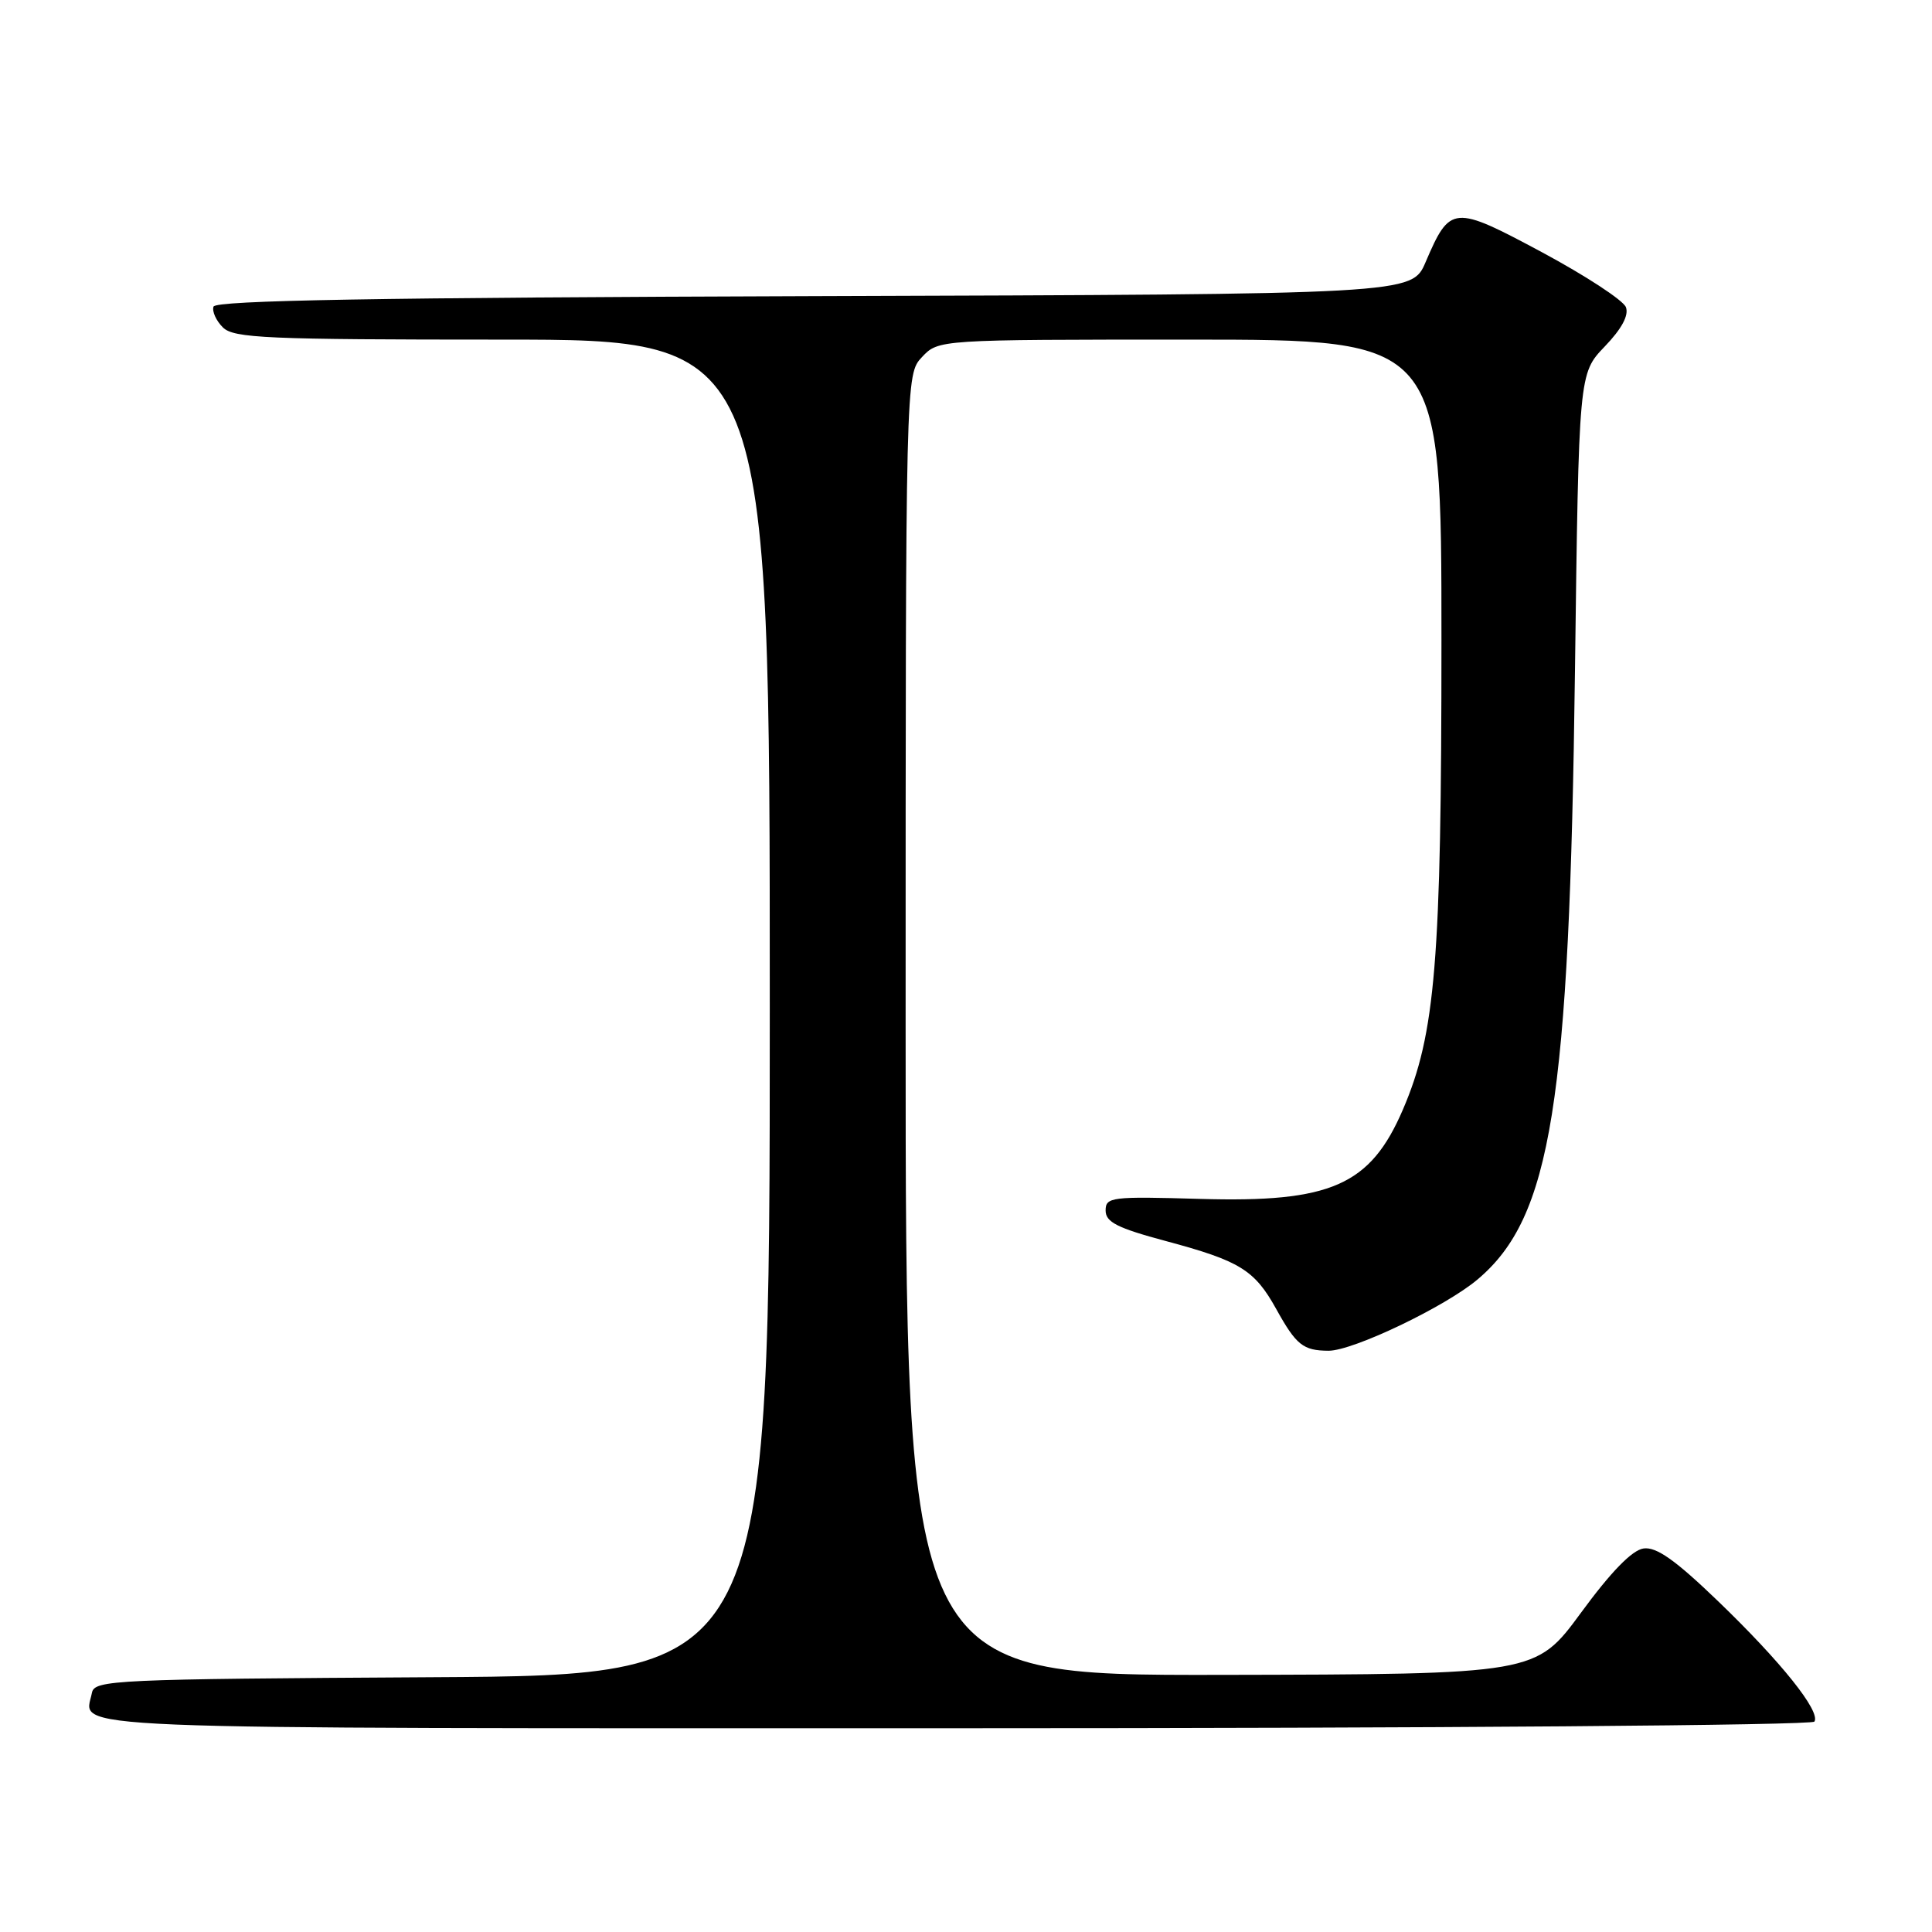 <?xml version="1.0" encoding="UTF-8" standalone="no"?>
<!DOCTYPE svg PUBLIC "-//W3C//DTD SVG 1.1//EN" "http://www.w3.org/Graphics/SVG/1.1/DTD/svg11.dtd" >
<svg xmlns="http://www.w3.org/2000/svg" xmlns:xlink="http://www.w3.org/1999/xlink" version="1.1" viewBox="0 0 256 256">
 <g >
 <path fill="currentColor"
d=" M 240.42 228.12 C 241.26 226.77 236.03 220.23 227.67 212.18 C 221.99 206.71 219.48 204.94 217.78 205.18 C 216.27 205.39 213.48 208.25 209.50 213.68 C 203.50 221.85 203.50 221.85 161.75 221.93 C 120.00 222.00 120.00 222.00 120.00 135.81 C 120.00 49.63 120.00 49.63 122.17 47.31 C 124.35 45.00 124.35 45.00 157.67 45.00 C 191.00 45.00 191.00 45.00 191.00 84.87 C 191.00 127.41 190.21 136.98 185.89 147.03 C 181.57 157.07 176.36 159.37 159.01 158.86 C 147.25 158.52 146.50 158.61 146.50 160.40 C 146.50 161.94 148.05 162.72 154.50 164.45 C 164.30 167.08 166.23 168.27 169.10 173.44 C 171.76 178.24 172.67 178.96 176.03 178.98 C 179.26 179.00 191.50 173.15 195.79 169.53 C 205.56 161.29 207.96 146.31 208.69 89.00 C 209.20 49.50 209.20 49.50 212.63 45.92 C 214.89 43.57 215.85 41.78 215.44 40.70 C 215.09 39.79 210.10 36.53 204.35 33.44 C 192.56 27.12 192.15 27.16 188.90 34.73 C 187.08 38.99 187.08 38.99 107.87 39.24 C 49.92 39.43 28.57 39.80 28.29 40.63 C 28.08 41.26 28.64 42.50 29.53 43.38 C 30.95 44.81 35.28 45.00 66.57 45.00 C 102.00 45.00 102.00 45.00 102.00 133.49 C 102.00 221.98 102.00 221.98 57.26 222.24 C 15.02 222.49 12.51 222.60 12.18 224.31 C 11.22 229.27 4.76 229.00 126.41 229.00 C 190.18 229.00 240.12 228.62 240.42 228.12 Z "/>
</g>
</svg>